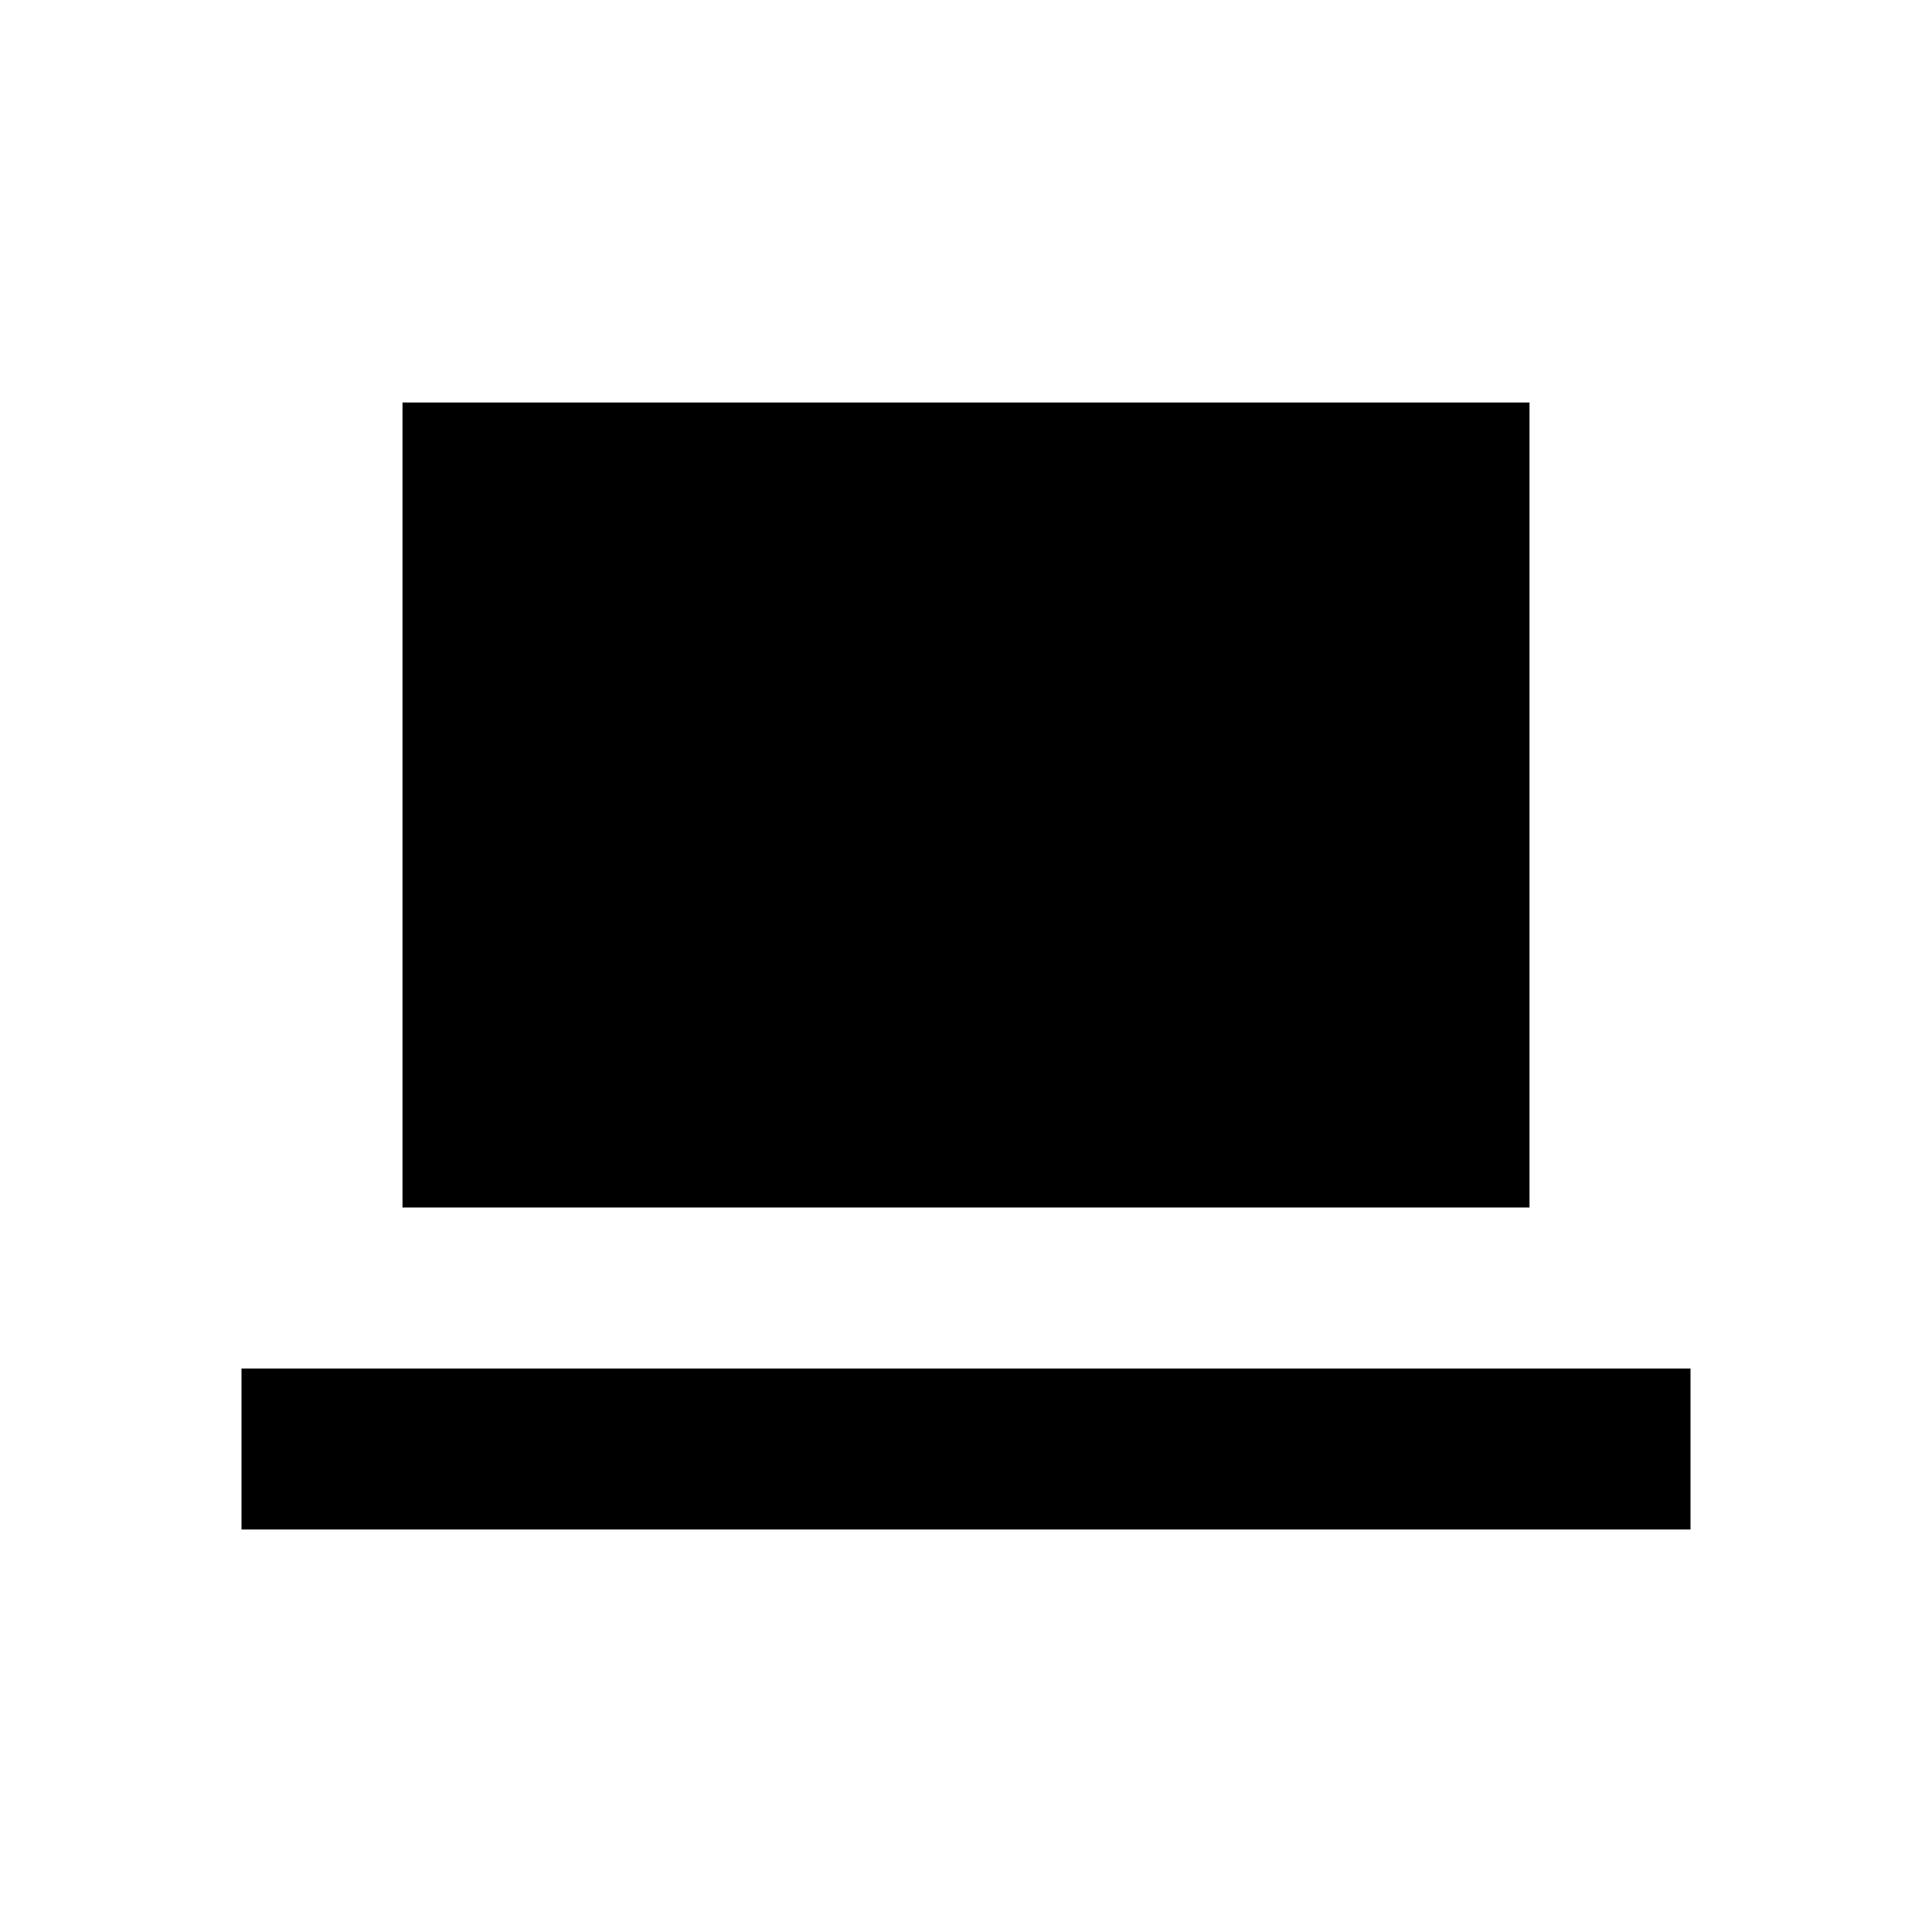 <?xml version="1.0" encoding="UTF-8"?>
<svg width="24px" height="24px" viewBox="0 0 24 24" version="1.1" xmlns="http://www.w3.org/2000/svg">
    <g stroke="none" stroke-width="1" fill="none" fill-rule="evenodd">
        <path d="M3,17 L21,17 L21,19 L3,19 L3,17 Z M5,5 L19,5 L19,15 L5,15 L5,5 Z" fill="#000000"/>
        <path d="M7,7 L17,7 L17,13 L7,13 L7,7 Z" fill="#000000"/>
    </g>
</svg> 